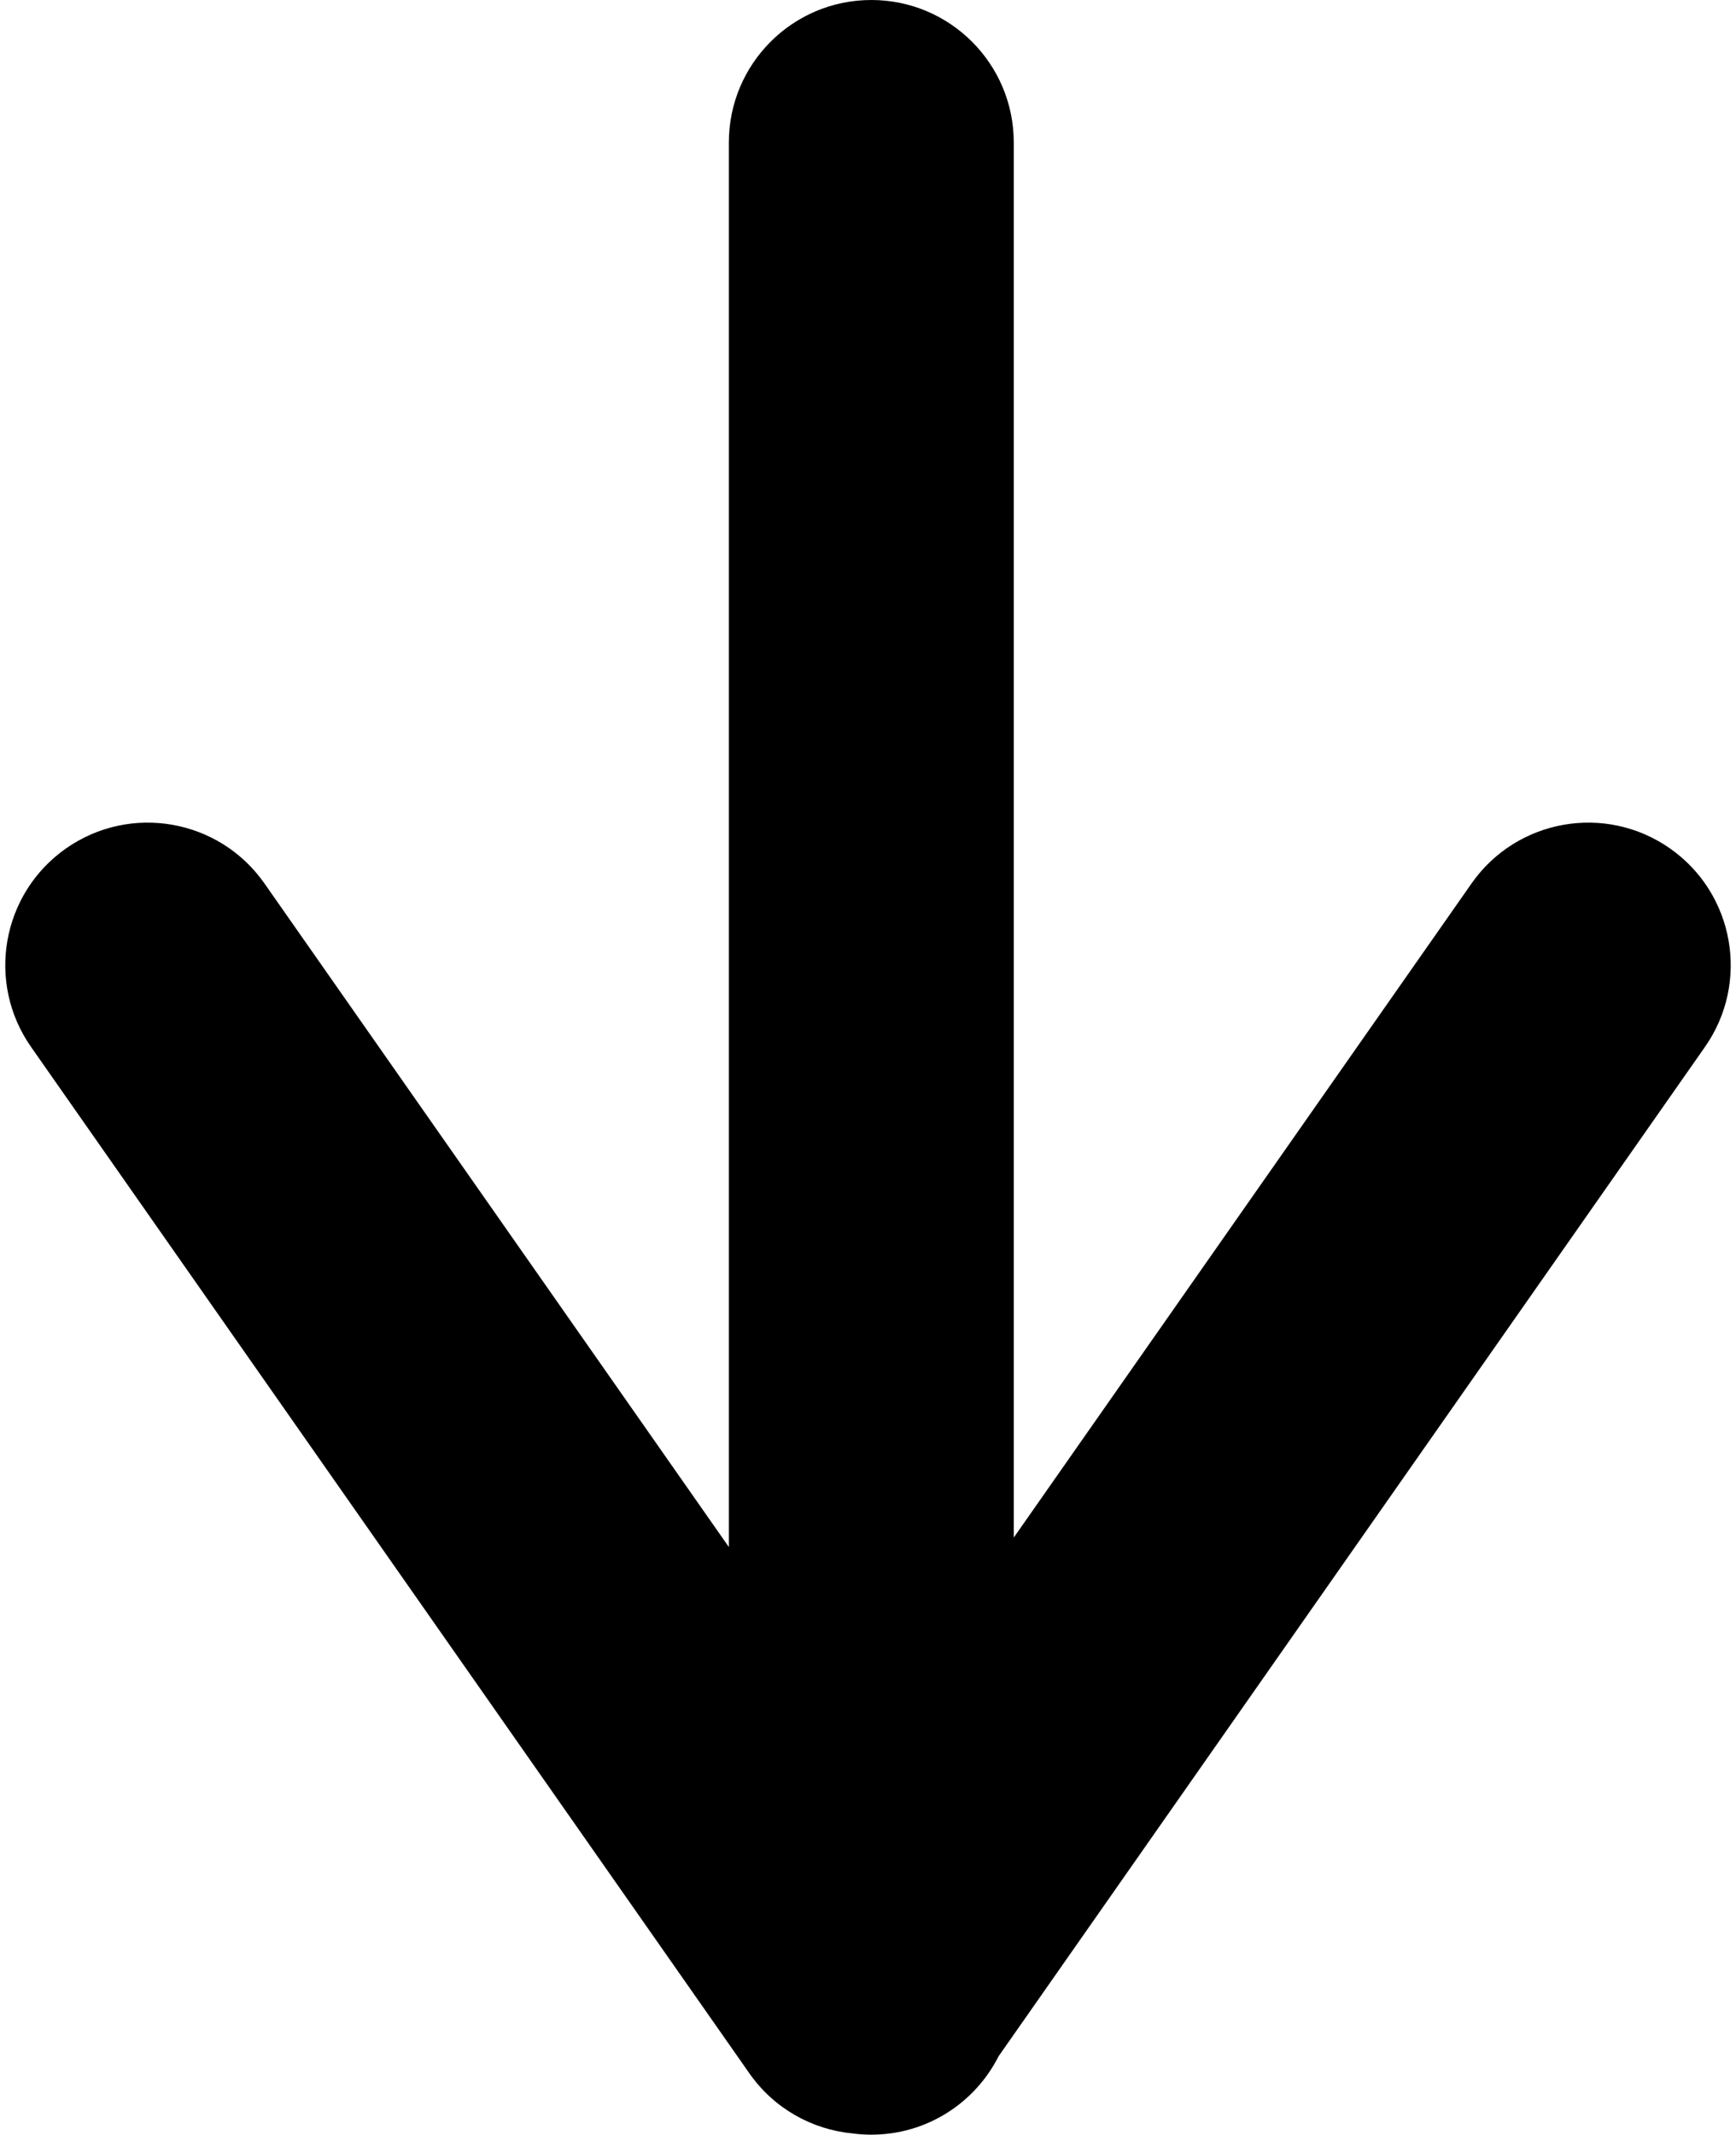 <svg height="322" viewBox="0 0 262 322" width="262" xmlns="http://www.w3.org/2000/svg"><path d="m179 353.359v-211.859c0-11.874 9.626-21.5 21.5-21.5s21.5 9.626 21.5 21.5v210.431l69.091-98.672c6.811-9.727 20.217-12.091 29.944-5.28 9.727 6.811 12.091 20.217 5.28 29.944l-106.611 152.257c-3.541 7.012-10.811 11.821-19.203 11.821-.973 0-1.931-.065-2.87-.19-6.036-.588-11.787-3.711-15.539-9.068l-108.406-154.82c-6.811-9.727-4.447-23.133 5.28-29.944s23.133-4.447 29.944 5.28z" transform="translate(-69 -120)"/></svg>